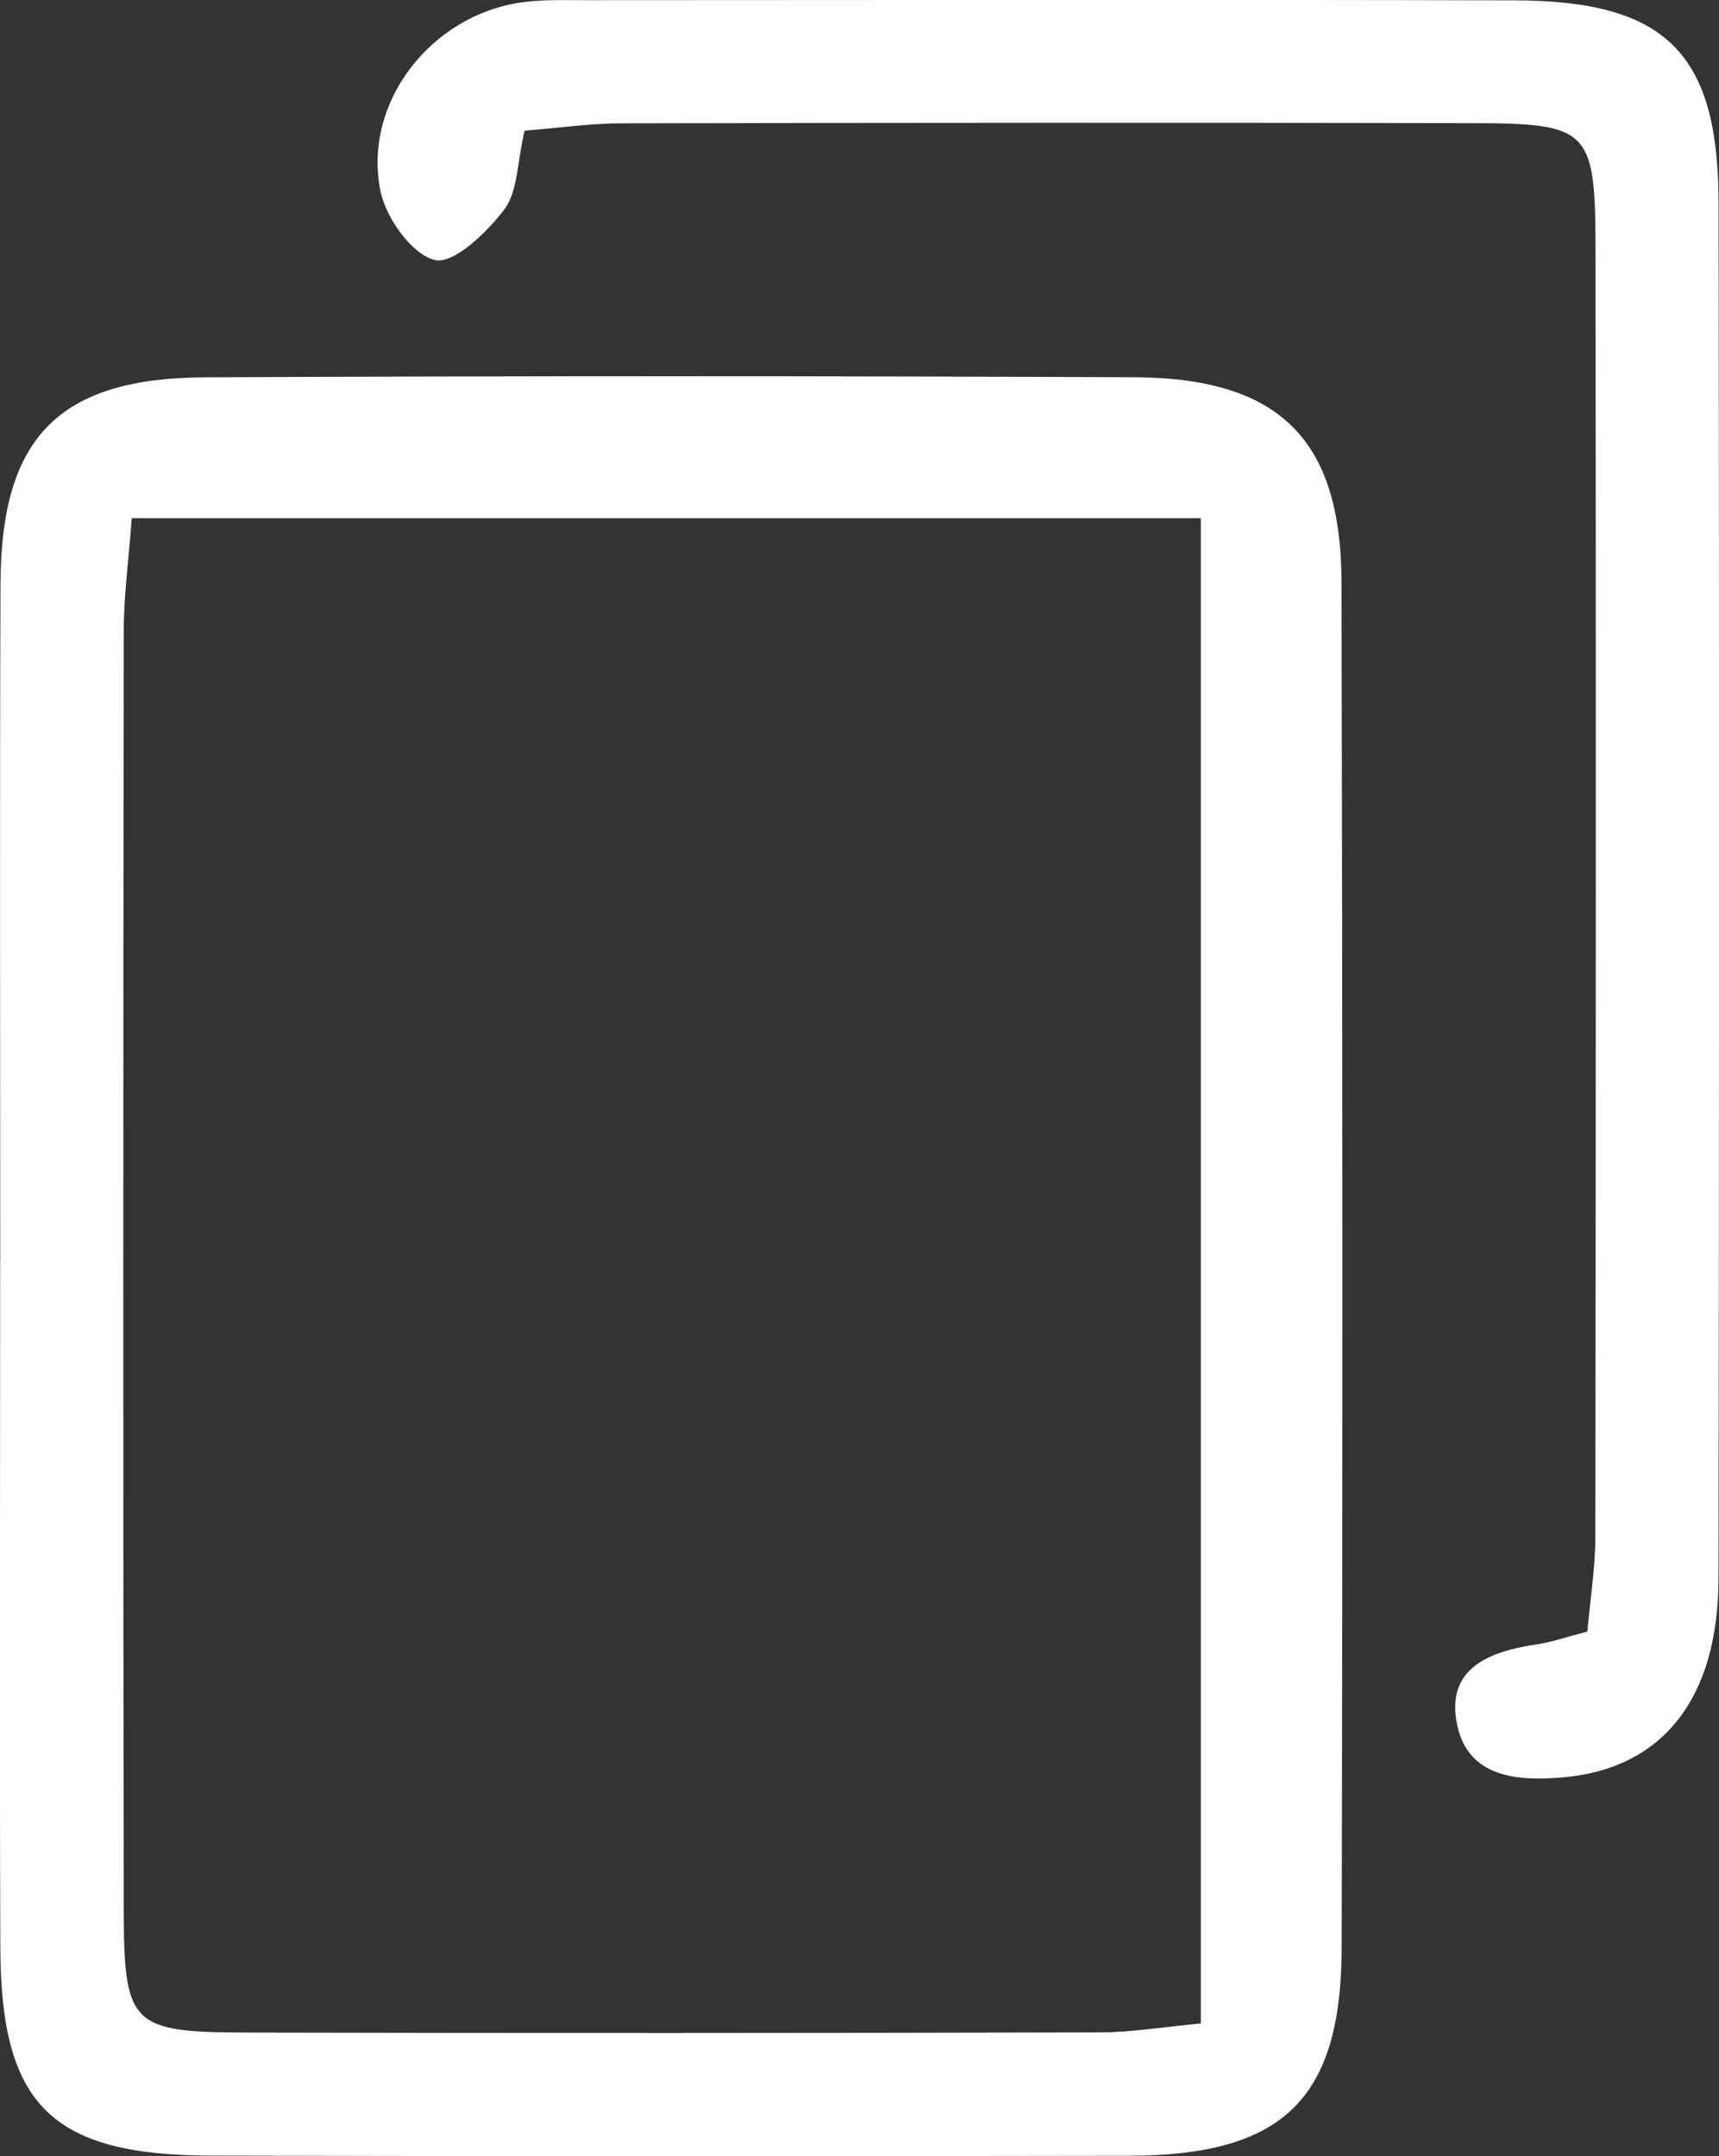 <svg fill="white" id="Layer_2" data-name="Layer 2" xmlns="http://www.w3.org/2000/svg" viewBox="0 0 202.14 253.49">
  <rect x="0" y="0" width="202.14" height="253.49" fill="#333333" stroke="none"/>
  <path
    d="M.03,148.17c0-26.53-.07-53.07,.03-79.6,.07-17.17,6.87-24.13,24.09-24.21,36.38-.17,72.75-.16,109.13-.01,17.12,.07,24.43,7.23,24.47,24.13,.13,53.5,.14,106.99,.02,160.49-.04,17.9-6.91,24.46-25.11,24.49-35.95,.06-71.9,.07-107.85-.02-18.74-.05-24.7-5.92-24.77-24.37-.1-26.96-.02-53.92-.02-80.89ZM15.49,60.93c-.36,4.93-.93,9.08-.94,13.22-.06,50.08-.08,100.17,0,150.25,.02,13.75,.84,14.54,14.58,14.57,33.39,.08,66.78,.06,100.17-.02,3.71,0,7.42-.63,11.91-1.05V60.93H15.49Z" />
  <path
    d="M61.68,15.39c-.87,3.7-.78,7.12-2.39,9.25-2.04,2.7-5.95,6.45-8.15,5.93-2.7-.64-5.78-4.96-6.41-8.15C42.66,12.04,50.66,1.83,61.26,.29c2.52-.37,5.12-.26,7.69-.27,36.37-.01,72.74-.07,109.11,.02,17.8,.04,24,6.14,24.03,23.78,.08,53.91,.07,107.82-.01,161.74-.02,14.16-6.58,22.4-18.32,23.41-5.38,.47-11.17,0-12.43-6.26-1.34-6.65,3.9-8.58,9.45-9.39,1.65-.24,3.25-.81,5.88-1.5,.33-3.7,.93-7.42,.94-11.14,.06-50.49,.08-100.98,.02-151.47-.02-13.95-.75-14.7-14.35-14.73-33.37-.07-66.75-.05-100.12,.02-3.73,0-7.47,.55-11.44,.86Z" />
</svg>